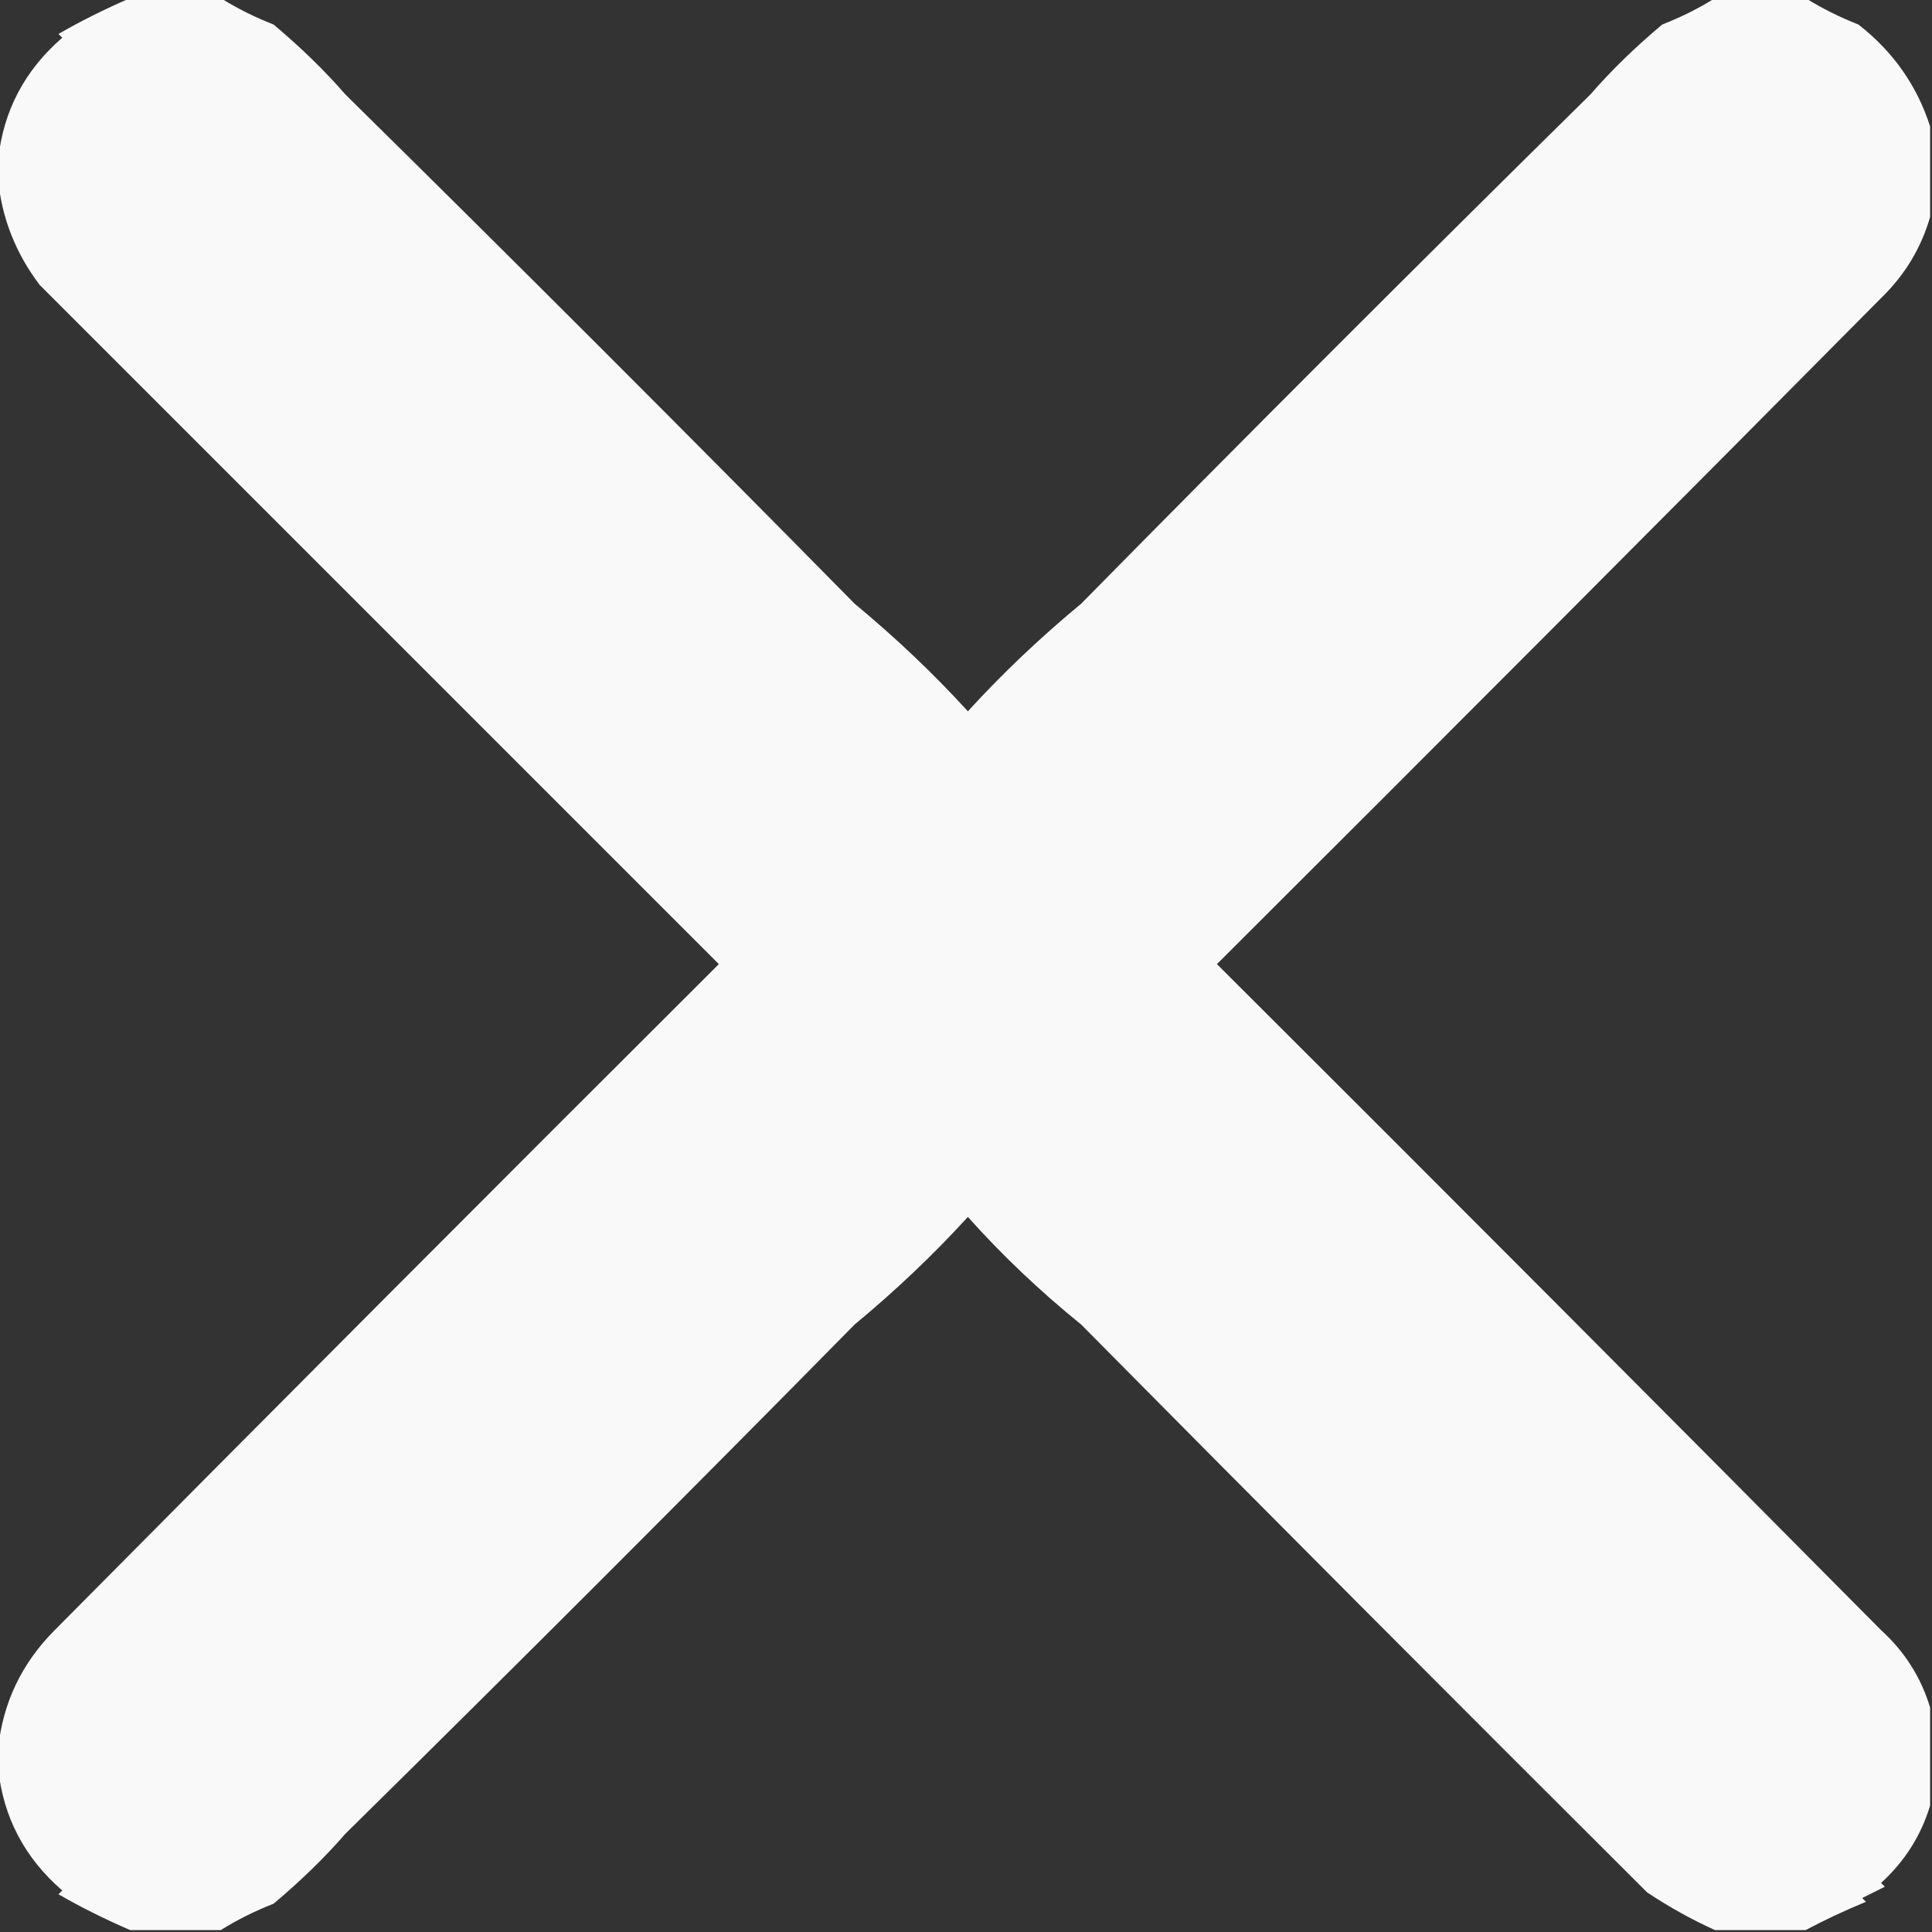 <?xml version="1.0" encoding="UTF-8"?>
<!DOCTYPE svg PUBLIC "-//W3C//DTD SVG 1.1//EN" "http://www.w3.org/Graphics/SVG/1.1/DTD/svg11.dtd">
<svg xmlns="http://www.w3.org/2000/svg" version="1.1" width="512px" height="512px" style="shape-rendering:geometricPrecision; text-rendering:geometricPrecision; image-rendering:optimizeQuality; fill-rule:evenodd; clip-rule:evenodd" xmlns:xlink="http://www.w3.org/1999/xlink">
<rect width="100%" height="100%" fill="#333333" stroke="none"/>
<g><path style="opacity:0.965" fill="#fefffe" d="M 34.5,-0.5 C 42.5,-0.5 50.5,-0.5 58.5,-0.5C 62.736,2.169 67.403,4.503 72.5,6.5C 79.717,12.56 86.051,18.727 91.5,25C 137.16,69.993 182.16,114.993 226.5,160C 237.429,169.054 247.429,178.554 256.5,188.5C 265.571,178.554 275.571,169.054 286.5,160C 330.805,115.028 375.805,70.028 421.5,25C 426.949,18.727 433.283,12.56 440.5,6.5C 445.598,4.503 450.264,2.169 454.5,-0.5C 462.5,-0.5 470.5,-0.5 478.5,-0.5C 482.771,2.176 487.438,4.509 492.5,6.5C 501.68,13.651 508.014,22.651 511.5,33.5C 511.5,41.5 511.5,49.5 511.5,57.5C 509.123,65.73 504.789,72.897 498.5,79C 441.655,136.35 382.988,195.183 322.5,255.5C 382.094,314.926 440.761,373.759 498.5,432C 504.751,437.681 509.085,444.515 511.5,452.5C 511.5,461.167 511.5,469.833 511.5,478.5C 509.096,486.456 504.763,493.289 498.5,499C 498.833,499.333 499.167,499.667 499.5,500C 497.5,501 495.5,502 493.5,503C 493.833,503.333 494.167,503.667 494.5,504C 488.95,506.278 483.617,508.778 478.5,511.5C 470.5,511.5 462.5,511.5 454.5,511.5C 448.431,508.766 442.431,505.432 436.5,501.5C 385.486,450.656 335.486,400.489 286.5,351C 275.469,342.05 265.469,332.55 256.5,322.5C 247.429,332.446 237.429,341.946 226.5,351C 182.298,395.869 137.298,440.869 91.5,486C 86.051,492.273 79.717,498.44 72.5,504.5C 67.438,506.491 62.771,508.824 58.5,511.5C 50.5,511.5 42.5,511.5 34.5,511.5C 27.53,508.471 21.197,505.305 15.5,502C 15.833,501.667 16.167,501.333 16.5,501C 6.479,492.317 0.813,481.484 -0.5,468.5C -0.5,466.833 -0.5,465.167 -0.5,463.5C 0.727,451.304 5.727,440.804 14.5,432C 73.459,372.542 132.126,313.709 190.5,255.5C 129.623,194.623 69.623,134.623 10.5,75.5C 4.114,67.037 0.447,57.704 -0.5,47.5C -0.5,45.833 -0.5,44.167 -0.5,42.5C 0.813,29.516 6.479,18.683 16.5,10C 16.167,9.667 15.833,9.333 15.5,9C 21.197,5.695 27.53,2.529 34.5,-0.5 Z"/></g>
</svg>
